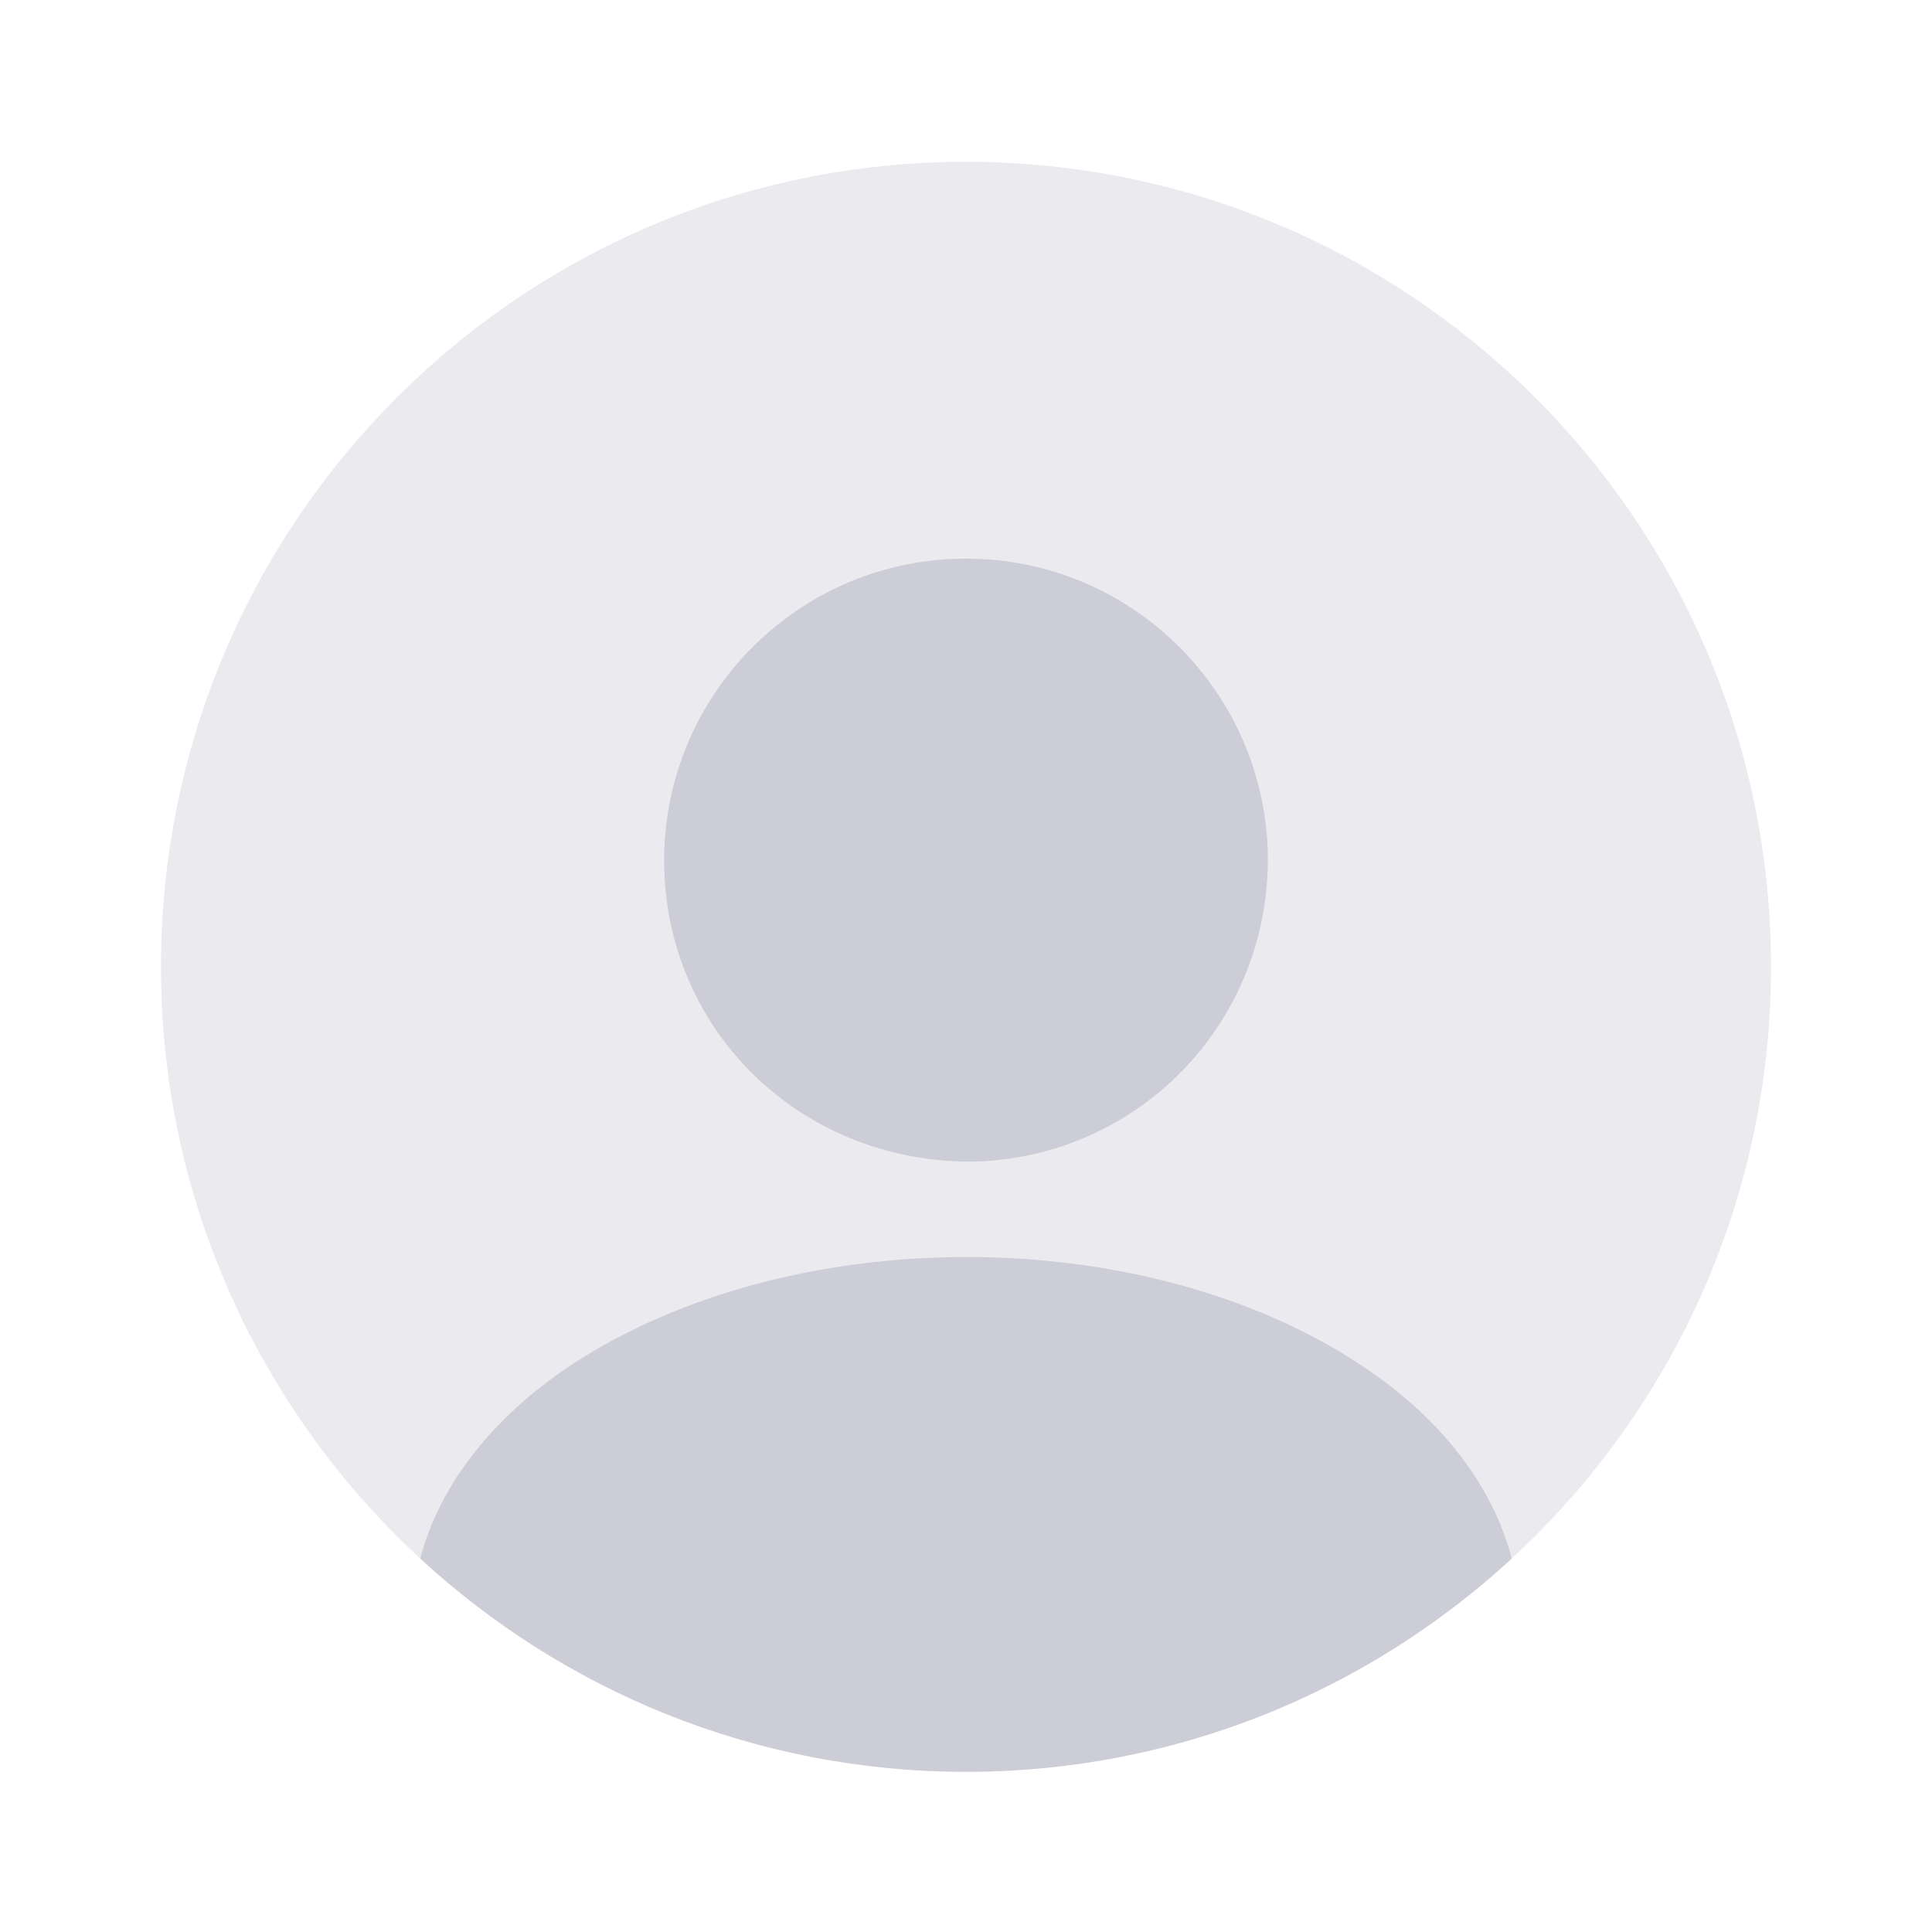 <svg width="100" height="100" viewBox="0 0 100 100" fill="none" xmlns="http://www.w3.org/2000/svg">
<path opacity="0.4" d="M50 91.708C73.012 91.708 91.667 73.053 91.667 50.042C91.667 27.03 73.012 8.375 50 8.375C26.988 8.375 8.333 27.03 8.333 50.042C8.333 73.053 26.988 91.708 50 91.708Z" fill="#CDCDD7"/>
<path d="M50 28.914C41.375 28.914 34.375 35.914 34.375 44.539C34.375 52.997 41 59.872 49.792 60.122C49.917 60.122 50.083 60.122 50.167 60.122C50.25 60.122 50.375 60.122 50.458 60.122C50.5 60.122 50.542 60.122 50.542 60.122C58.958 59.831 65.583 52.997 65.625 44.539C65.625 35.914 58.625 28.914 50 28.914Z" fill="#CDCDD7"/>
<path d="M78.25 80.667C70.833 87.5 60.916 91.708 50 91.708C39.083 91.708 29.166 87.5 21.75 80.667C22.75 76.875 25.458 73.417 29.416 70.75C40.791 63.167 59.291 63.167 70.583 70.75C74.583 73.417 77.25 76.875 78.25 80.667Z" fill="#CDCDD7"/>
</svg>
